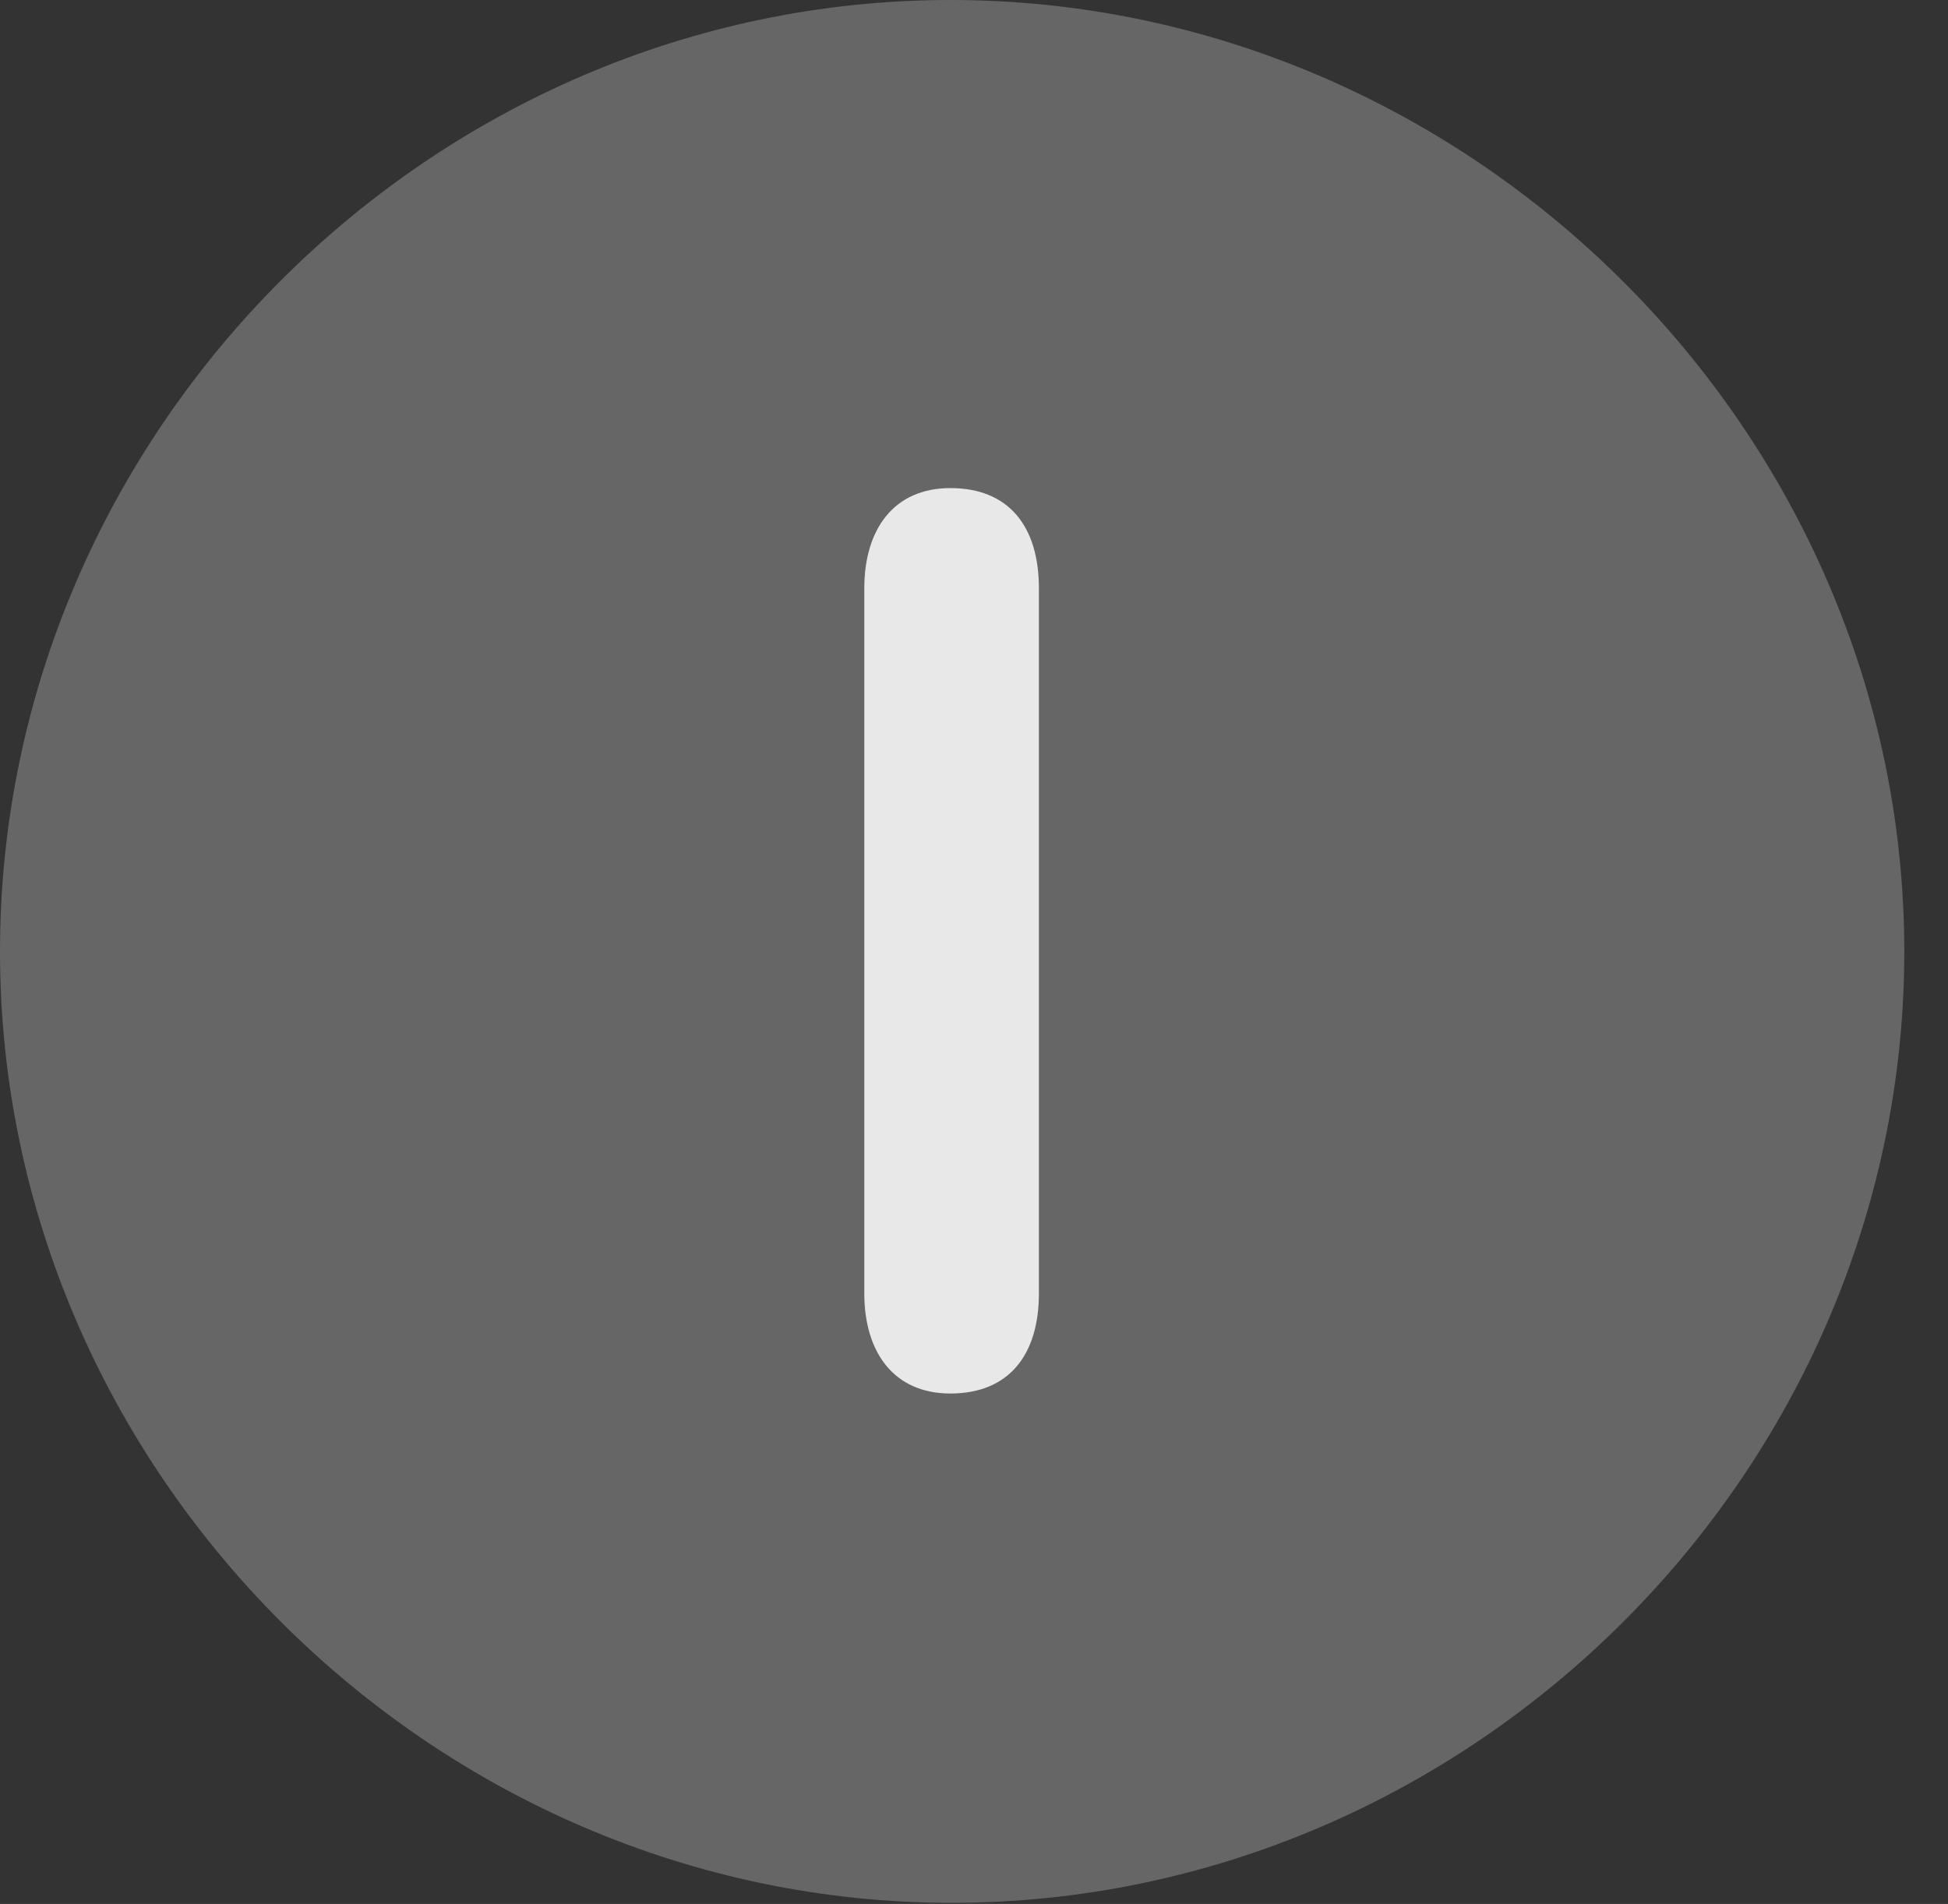 <?xml version="1.0" encoding="UTF-8"?>
<!--Generator: Apple Native CoreSVG 232.5-->
<!DOCTYPE svg
PUBLIC "-//W3C//DTD SVG 1.1//EN"
       "http://www.w3.org/Graphics/SVG/1.1/DTD/svg11.dtd">
<svg version="1.1" xmlns="http://www.w3.org/2000/svg" xmlns:xlink="http://www.w3.org/1999/xlink" width="16.133" height="15.771">
 <rect width="100%" height="100%" fill="#333333" stroke="none"/>
 <g>
  <rect height="15.771" opacity="0" width="16.133" x="0" y="0"/>
  <path d="M7.881 15.762C12.188 15.762 15.771 12.188 15.771 7.881C15.771 3.574 12.178 0 7.871 0C3.574 0 0 3.574 0 7.881C0 12.188 3.584 15.762 7.881 15.762Z" fill="#ffffff" fill-opacity="0.25"/>
  <path d="M7.871 11.543C7.402 11.543 7.158 11.201 7.158 10.713L7.158 4.873C7.158 4.385 7.402 4.043 7.871 4.043C8.35 4.043 8.604 4.355 8.604 4.873L8.604 10.713C8.604 11.23 8.35 11.543 7.871 11.543Z" fill="#ffffff" fill-opacity="0.85"/>
 </g>
</svg>
